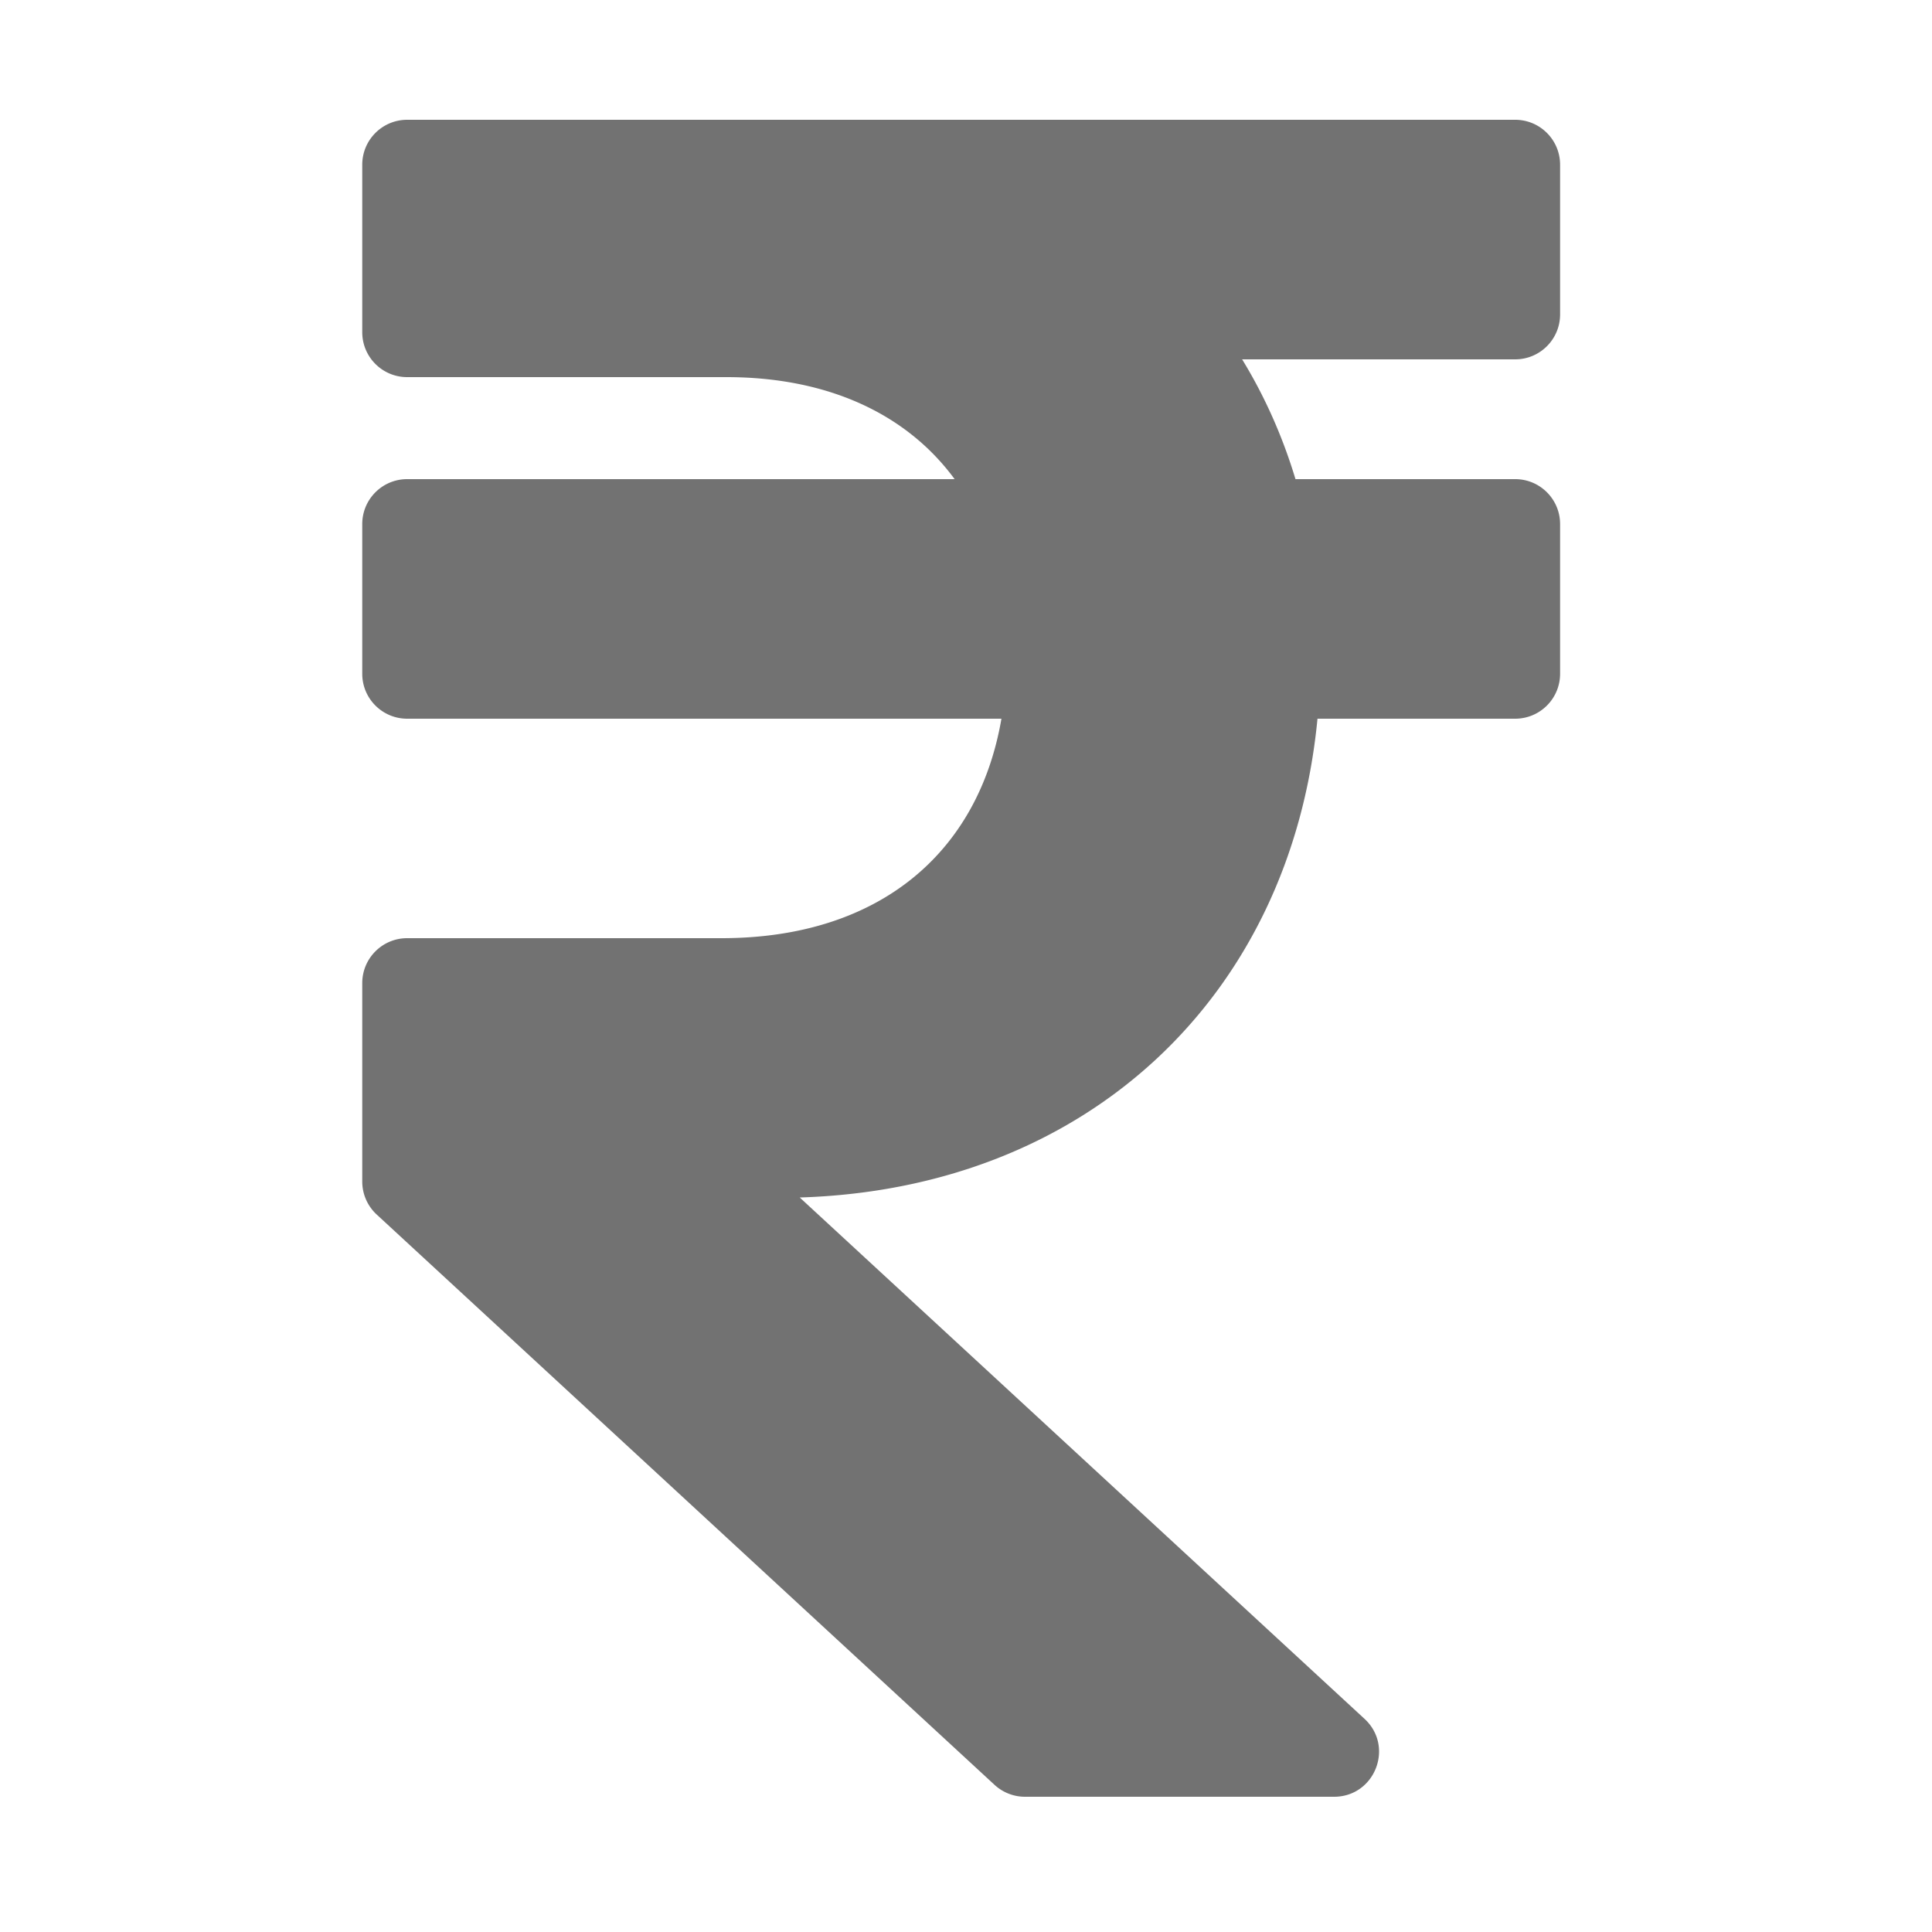﻿<?xml version='1.0' encoding='UTF-8'?>
<svg viewBox="-6 0 32 32" xmlns="http://www.w3.org/2000/svg">
  <g transform="matrix(0.062, 0, 0, 0.062, 0, 0)">
    <path d="M308, 96C314.627, 96 320, 90.627 320, 84L320, 44C320, 37.373 314.627, 32 308, 32L12, 32C5.373, 32 0, 37.373 0, 44L0, 88.748C0, 95.375 5.373, 100.748 12, 100.748L97.28, 100.748C124.588, 100.748 145.541, 110.706 158.25, 128L12, 128C5.373, 128 0, 133.373 0, 140L0, 180C0, 186.627 5.373, 192 12, 192L170.757, 192C164.54, 228.086 137.796, 250.632 96, 250.632L12, 250.632C5.373, 250.632 0, 256.005 0, 262.632L0, 315.644C0, 318.993 1.4, 322.19 3.861, 324.462L168.913, 476.818A12.001 12.001 0 0 0 177.052, 480L259.614, 480C270.538, 480 275.78, 466.592 267.753, 459.182L116.871, 319.906C193.37, 317.566 248.015, 266.511 255.189, 192L308, 192C314.627, 192 320, 186.627 320, 180L320, 140C320, 133.373 314.627, 128 308, 128L249.31, 128C245.824, 116.459 241.03, 105.754 235.058, 96L308, 96z" fill="#727272" fill-opacity="1" class="Black" />
  </g>
</svg>